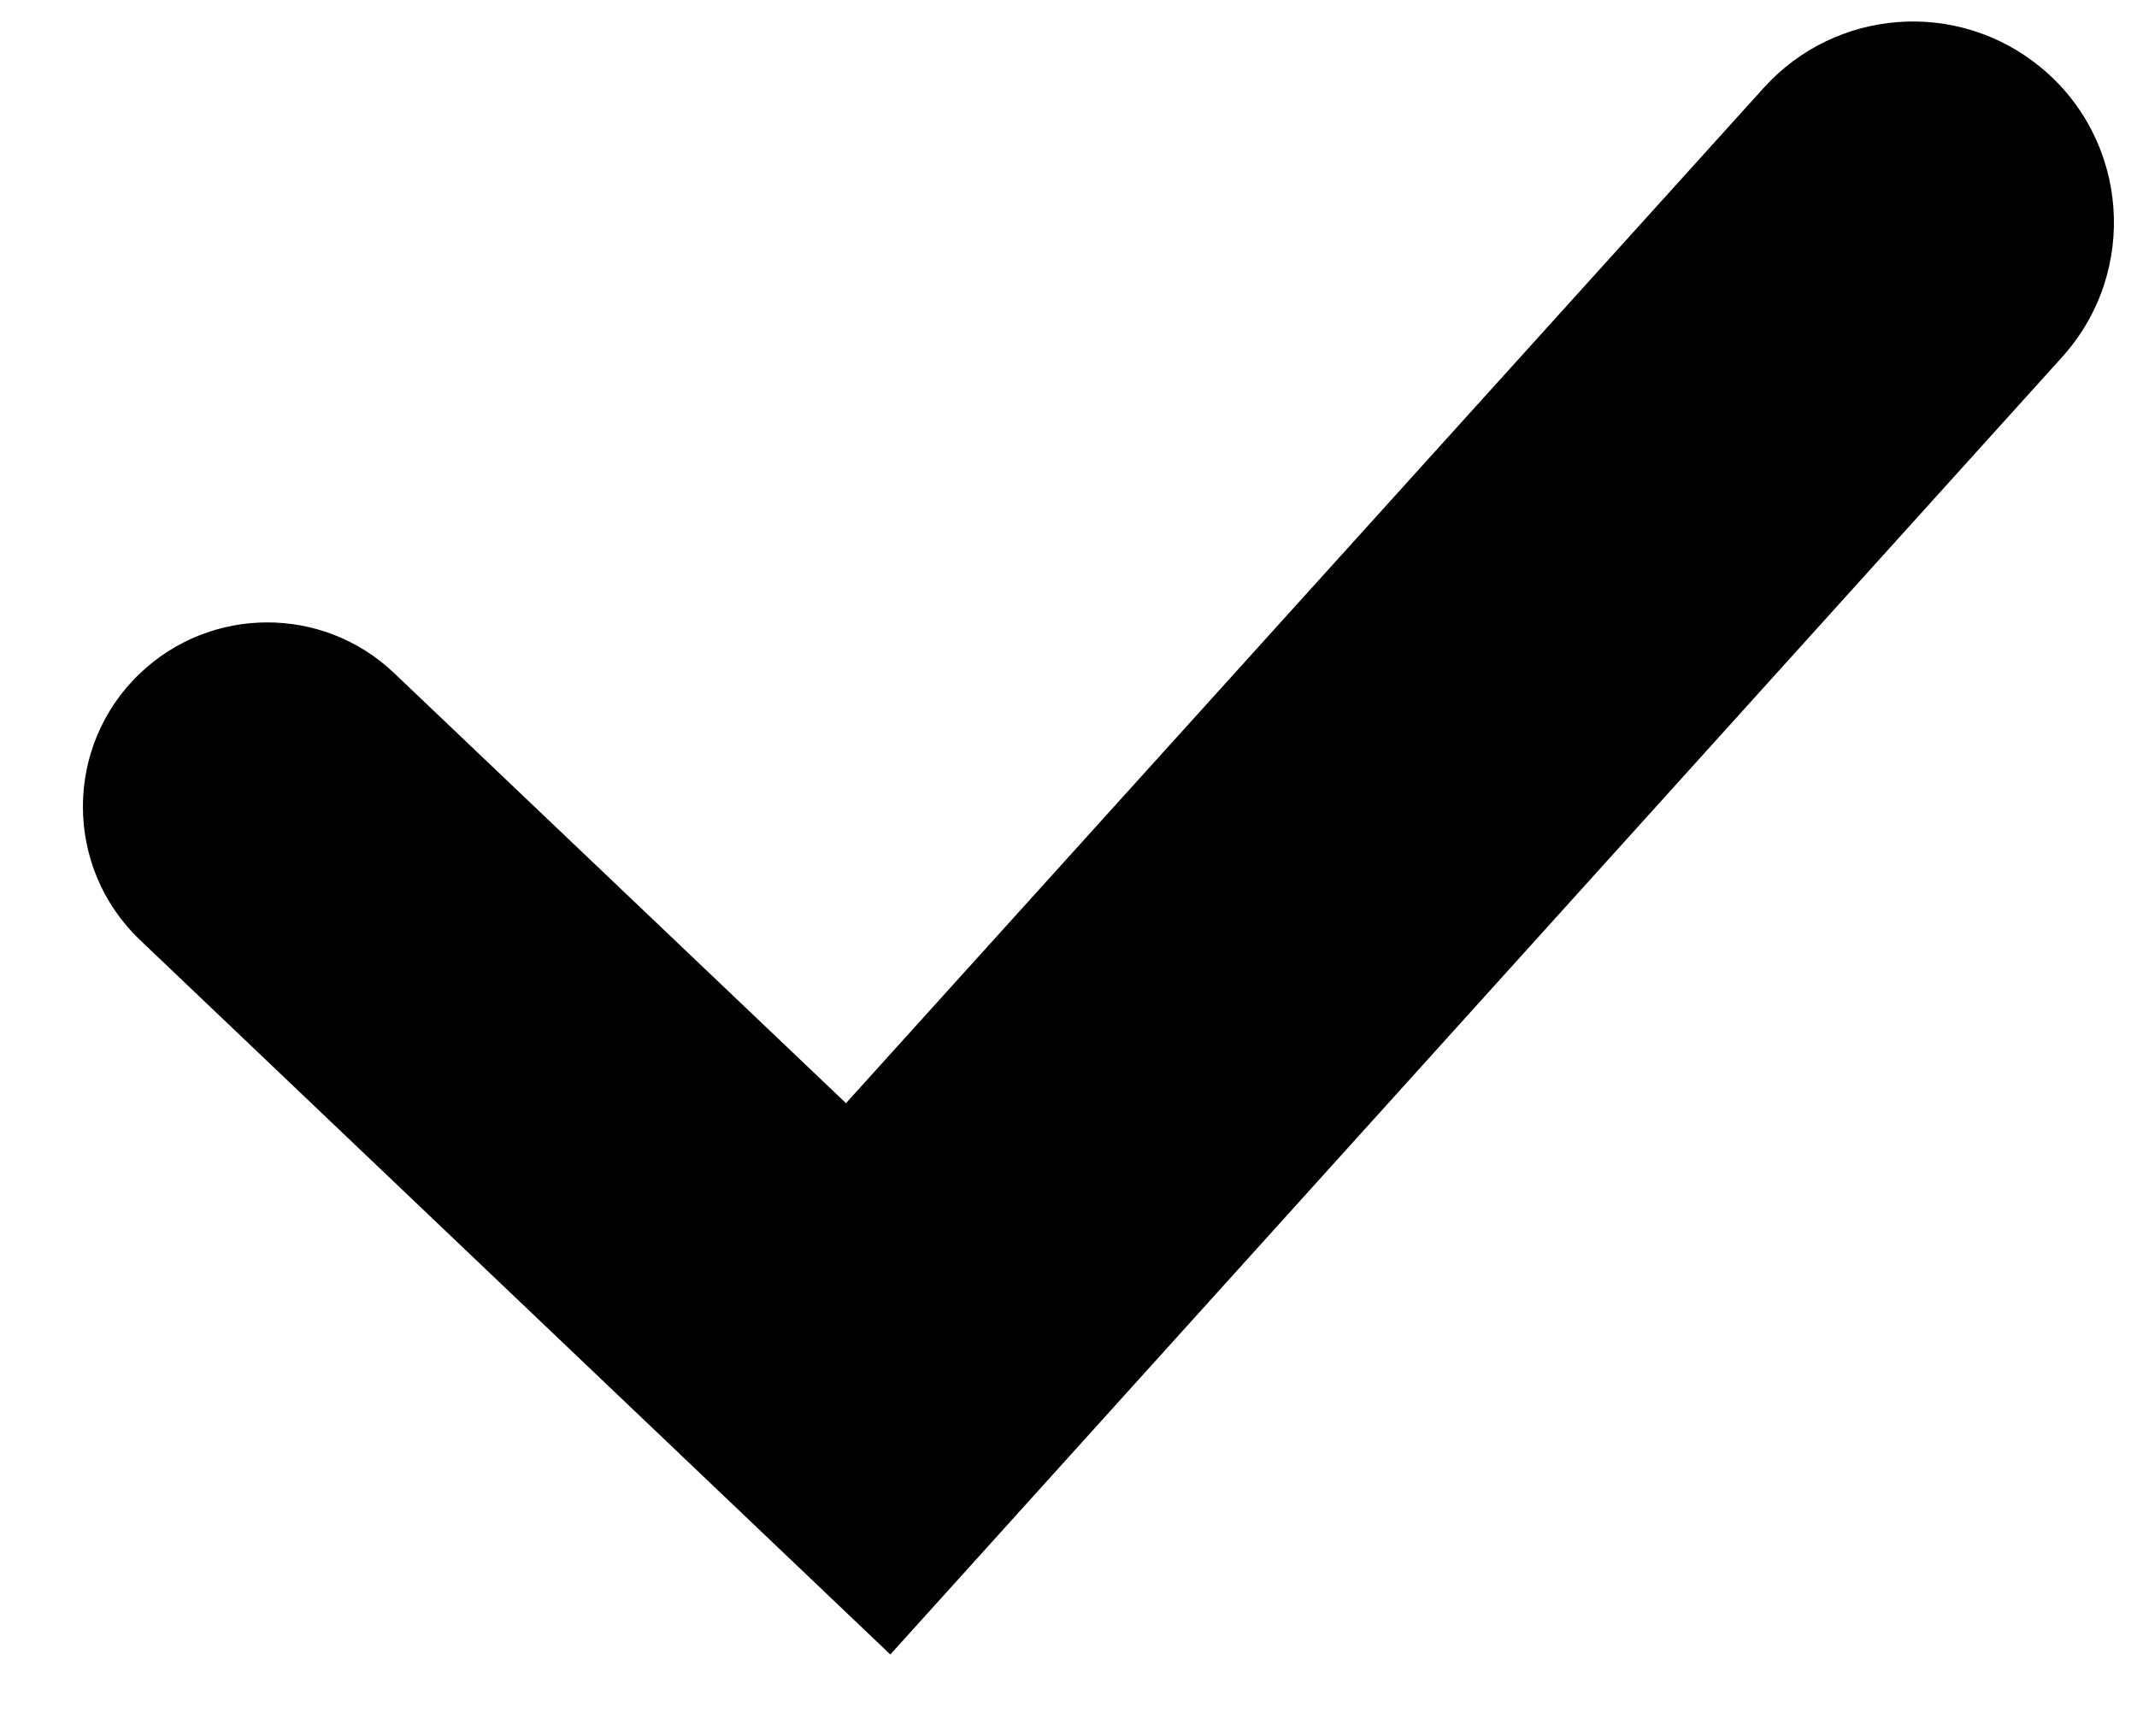 <svg width="16" height="13" viewBox="0 0 16 13" fill="none" xmlns="http://www.w3.org/2000/svg">
  <path d="M15.274 0.5C14.653 -0.007 13.744 0.062 13.206 0.657L6.334 8.26L2.951 5.04C2.419 4.533 1.582 4.534 1.049 5.041C0.478 5.584 0.478 6.495 1.049 7.039L6.666 12.388L15.439 2.674C16.016 2.035 15.941 1.044 15.274 0.5Z" fill="#000"/>
</svg>
